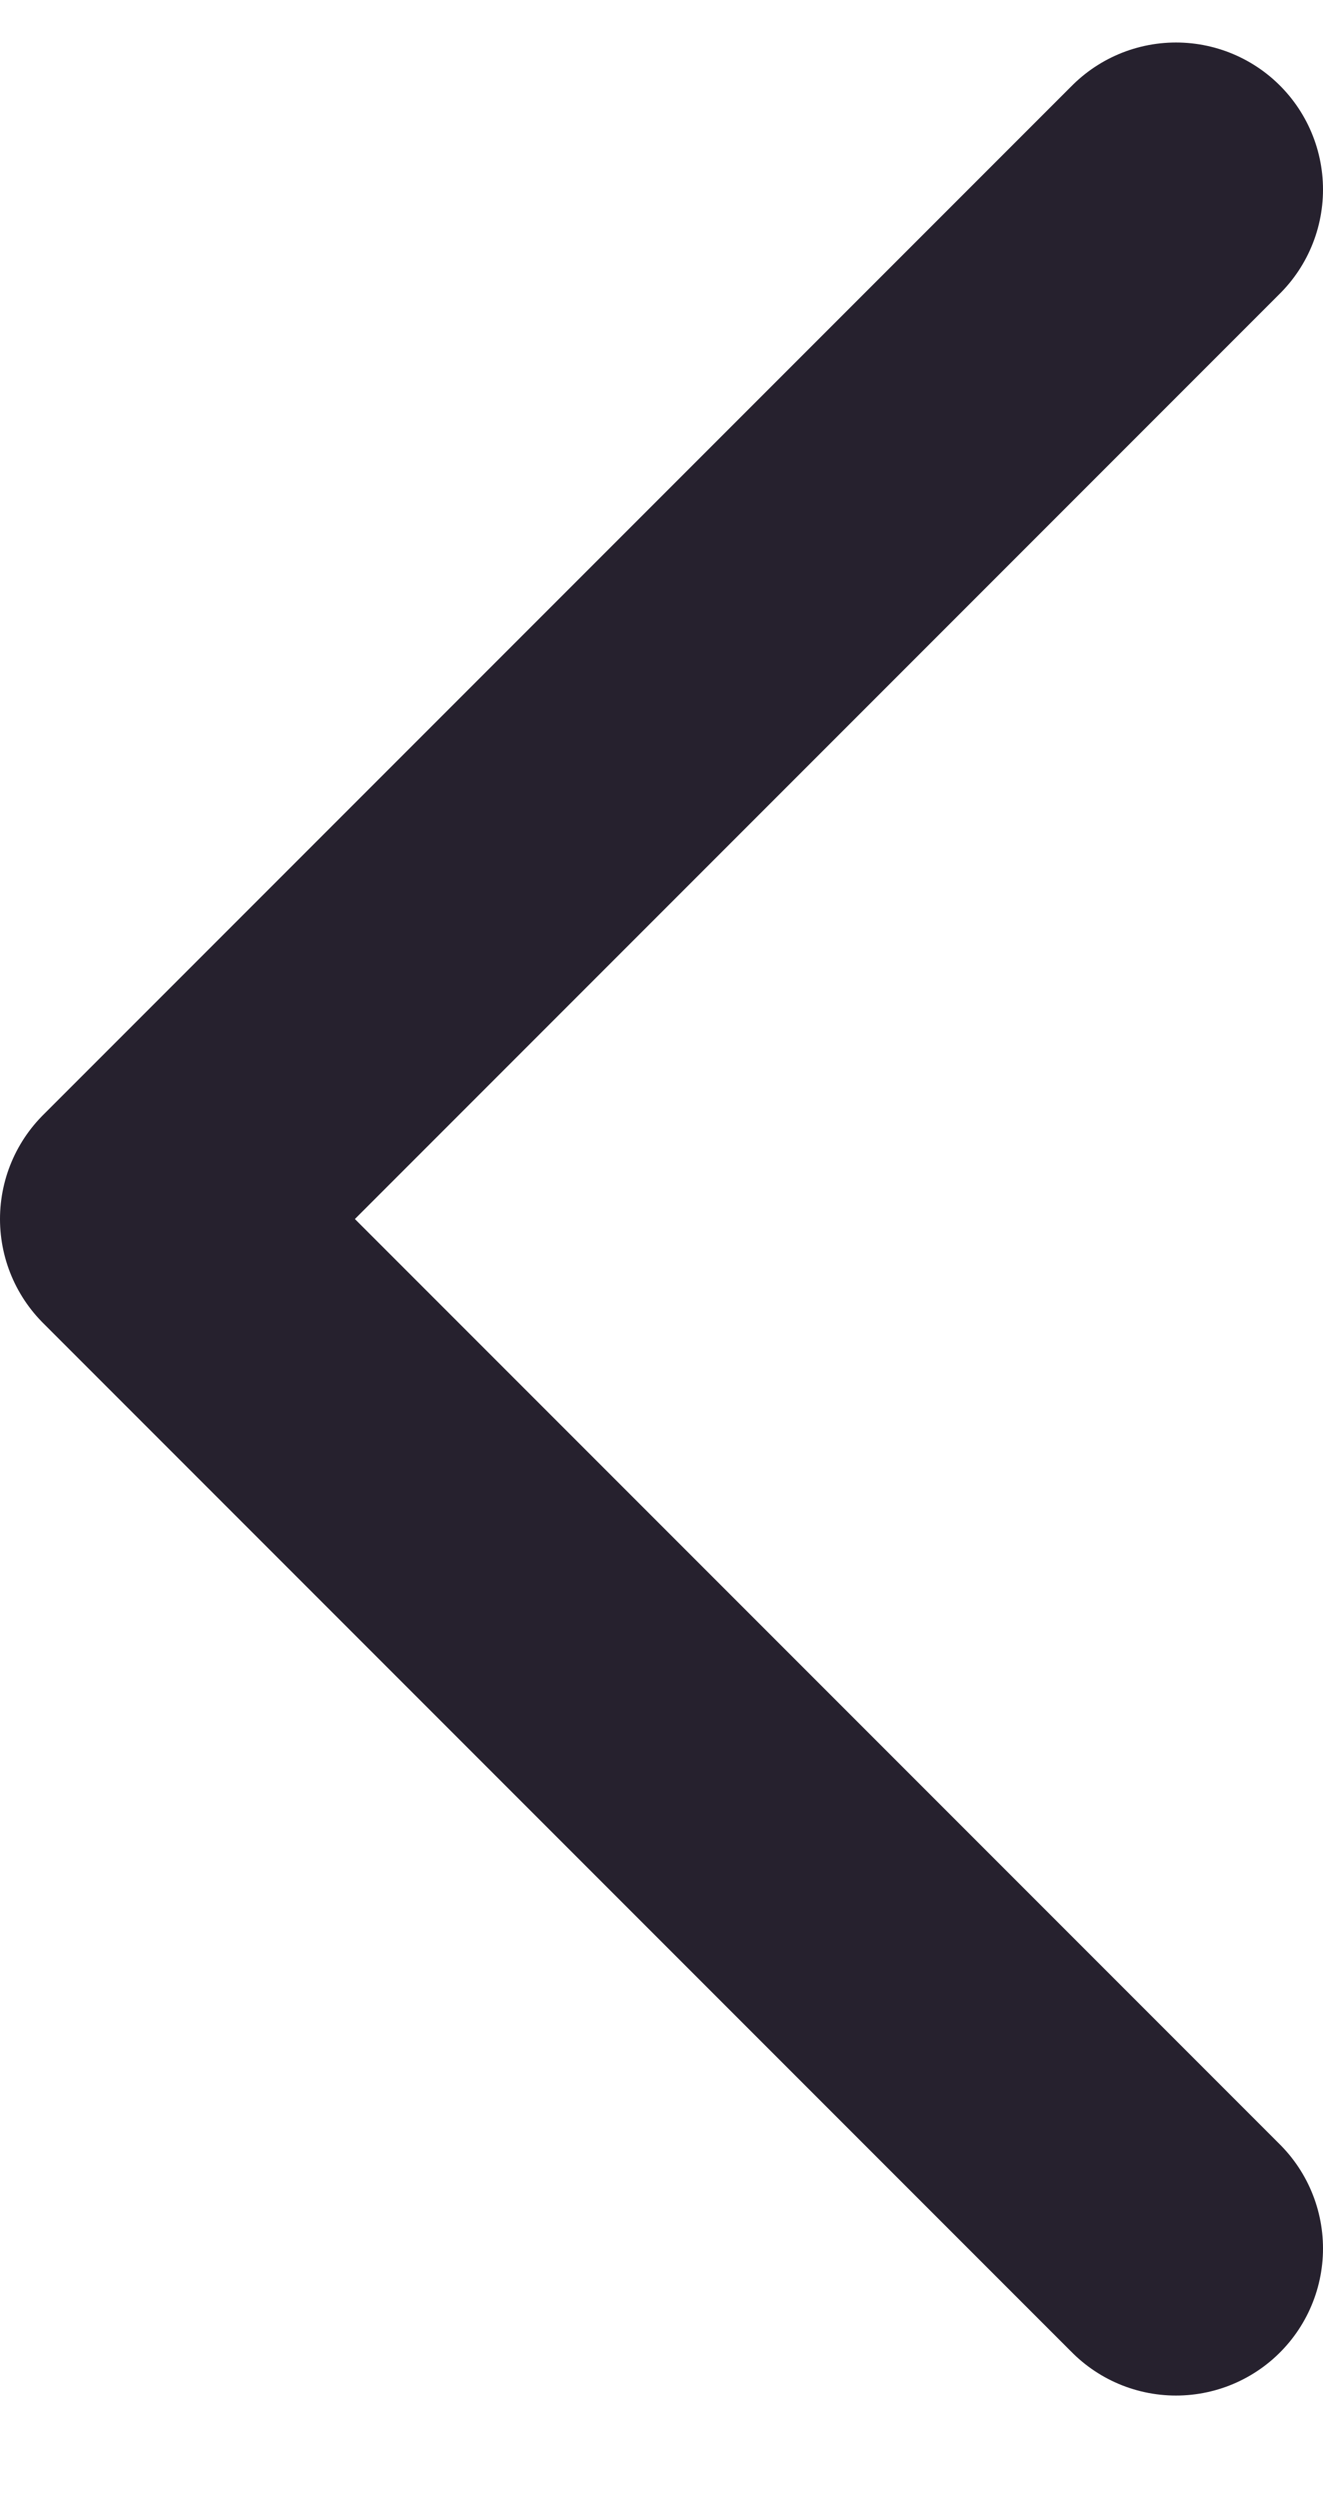 <svg width="9" height="17" viewBox="0 0 9 17" fill="none" xmlns="http://www.w3.org/2000/svg">
<path d="M8 15.289L1 8.289L8 1.289" stroke="#26212E" stroke-width="2" stroke-linecap="round" stroke-linejoin="round"/>
</svg>
